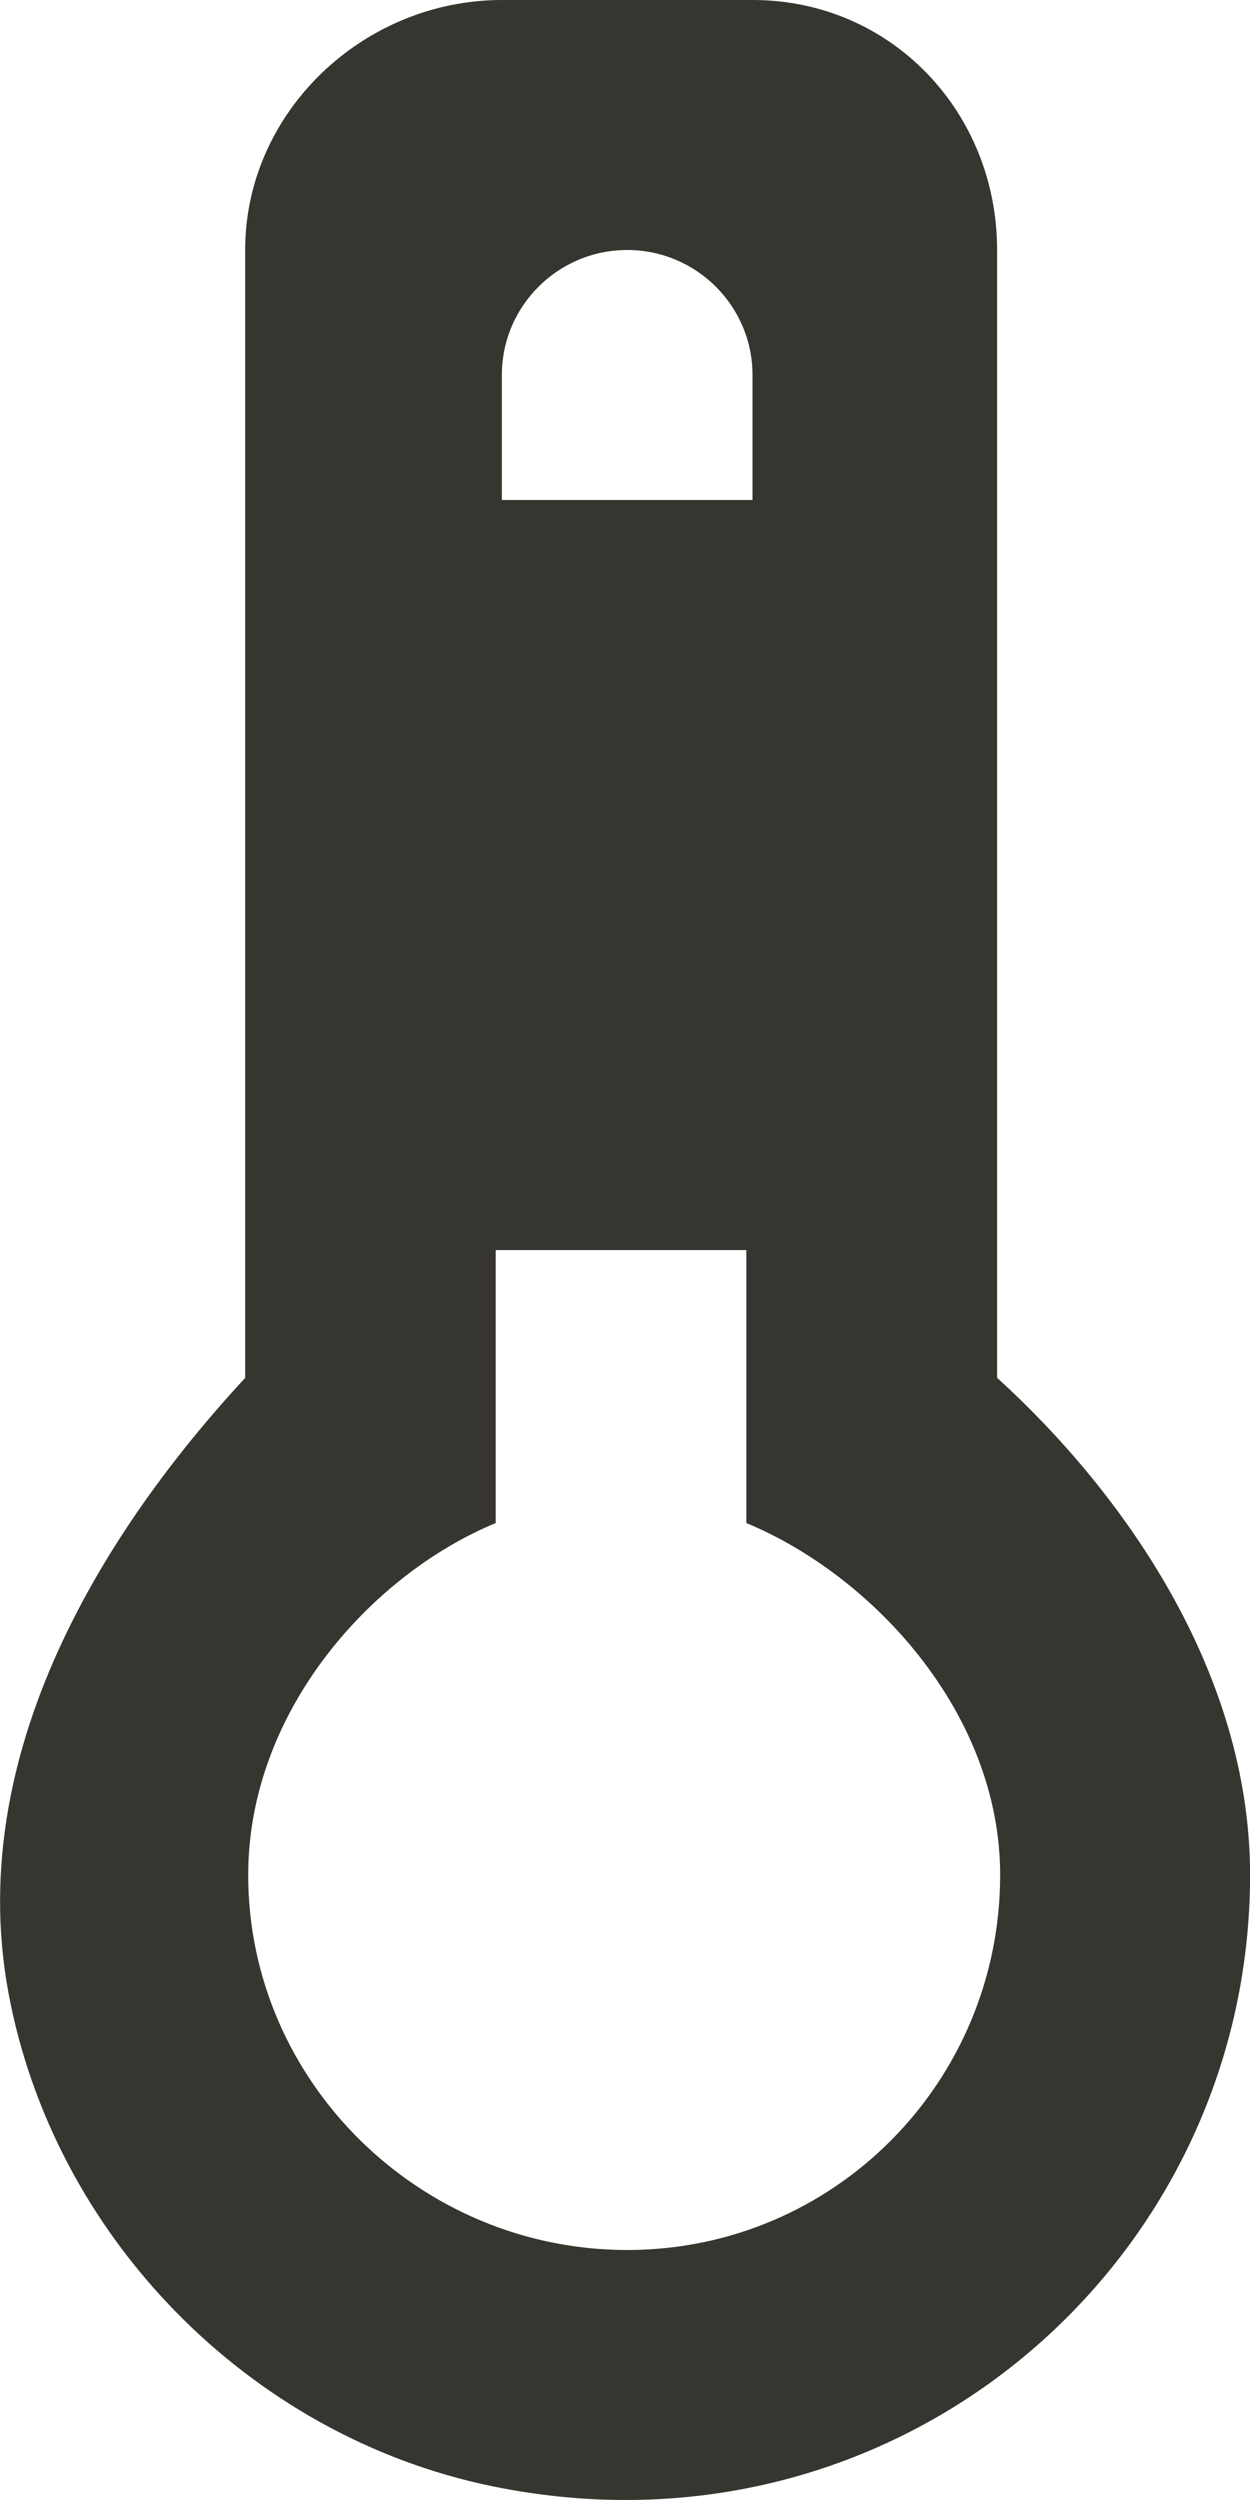 <!-- Generated by IcoMoon.io -->
<svg version="1.1" xmlns="http://www.w3.org/2000/svg" width="16" height="32" viewBox="0 0 16 32">
<title>as-thermometer-</title>
<path fill="#37352f" d="M8.028 28.8c-2.653 0-4.851-2.154-4.851-4.8 0-2.083 1.564-3.841 3.168-4.505v-3.494h3.208v3.494c1.604 0.664 3.249 2.422 3.249 4.505 0 2.646-2.121 4.8-4.774 4.8zM6.424 12.8h3.208v-3.2h-3.208v3.2zM6.424 4.8c0-0.883 0.719-1.6 1.604-1.6s1.604 0.717 1.604 1.6v1.6h-3.208v-1.6zM12.763 17.637v-14.437c0-1.768-1.357-3.2-3.13-3.2h-3.208c-1.773 0-3.287 1.432-3.287 3.2v14.437c-1.604 1.733-3.622 4.643-3.032 7.859 0.574 3.12 3.072 5.682 6.186 6.326 5.18 1.072 9.709-2.845 9.709-7.822 0-2.608-1.633-4.904-3.237-6.363z"></path>
</svg>
